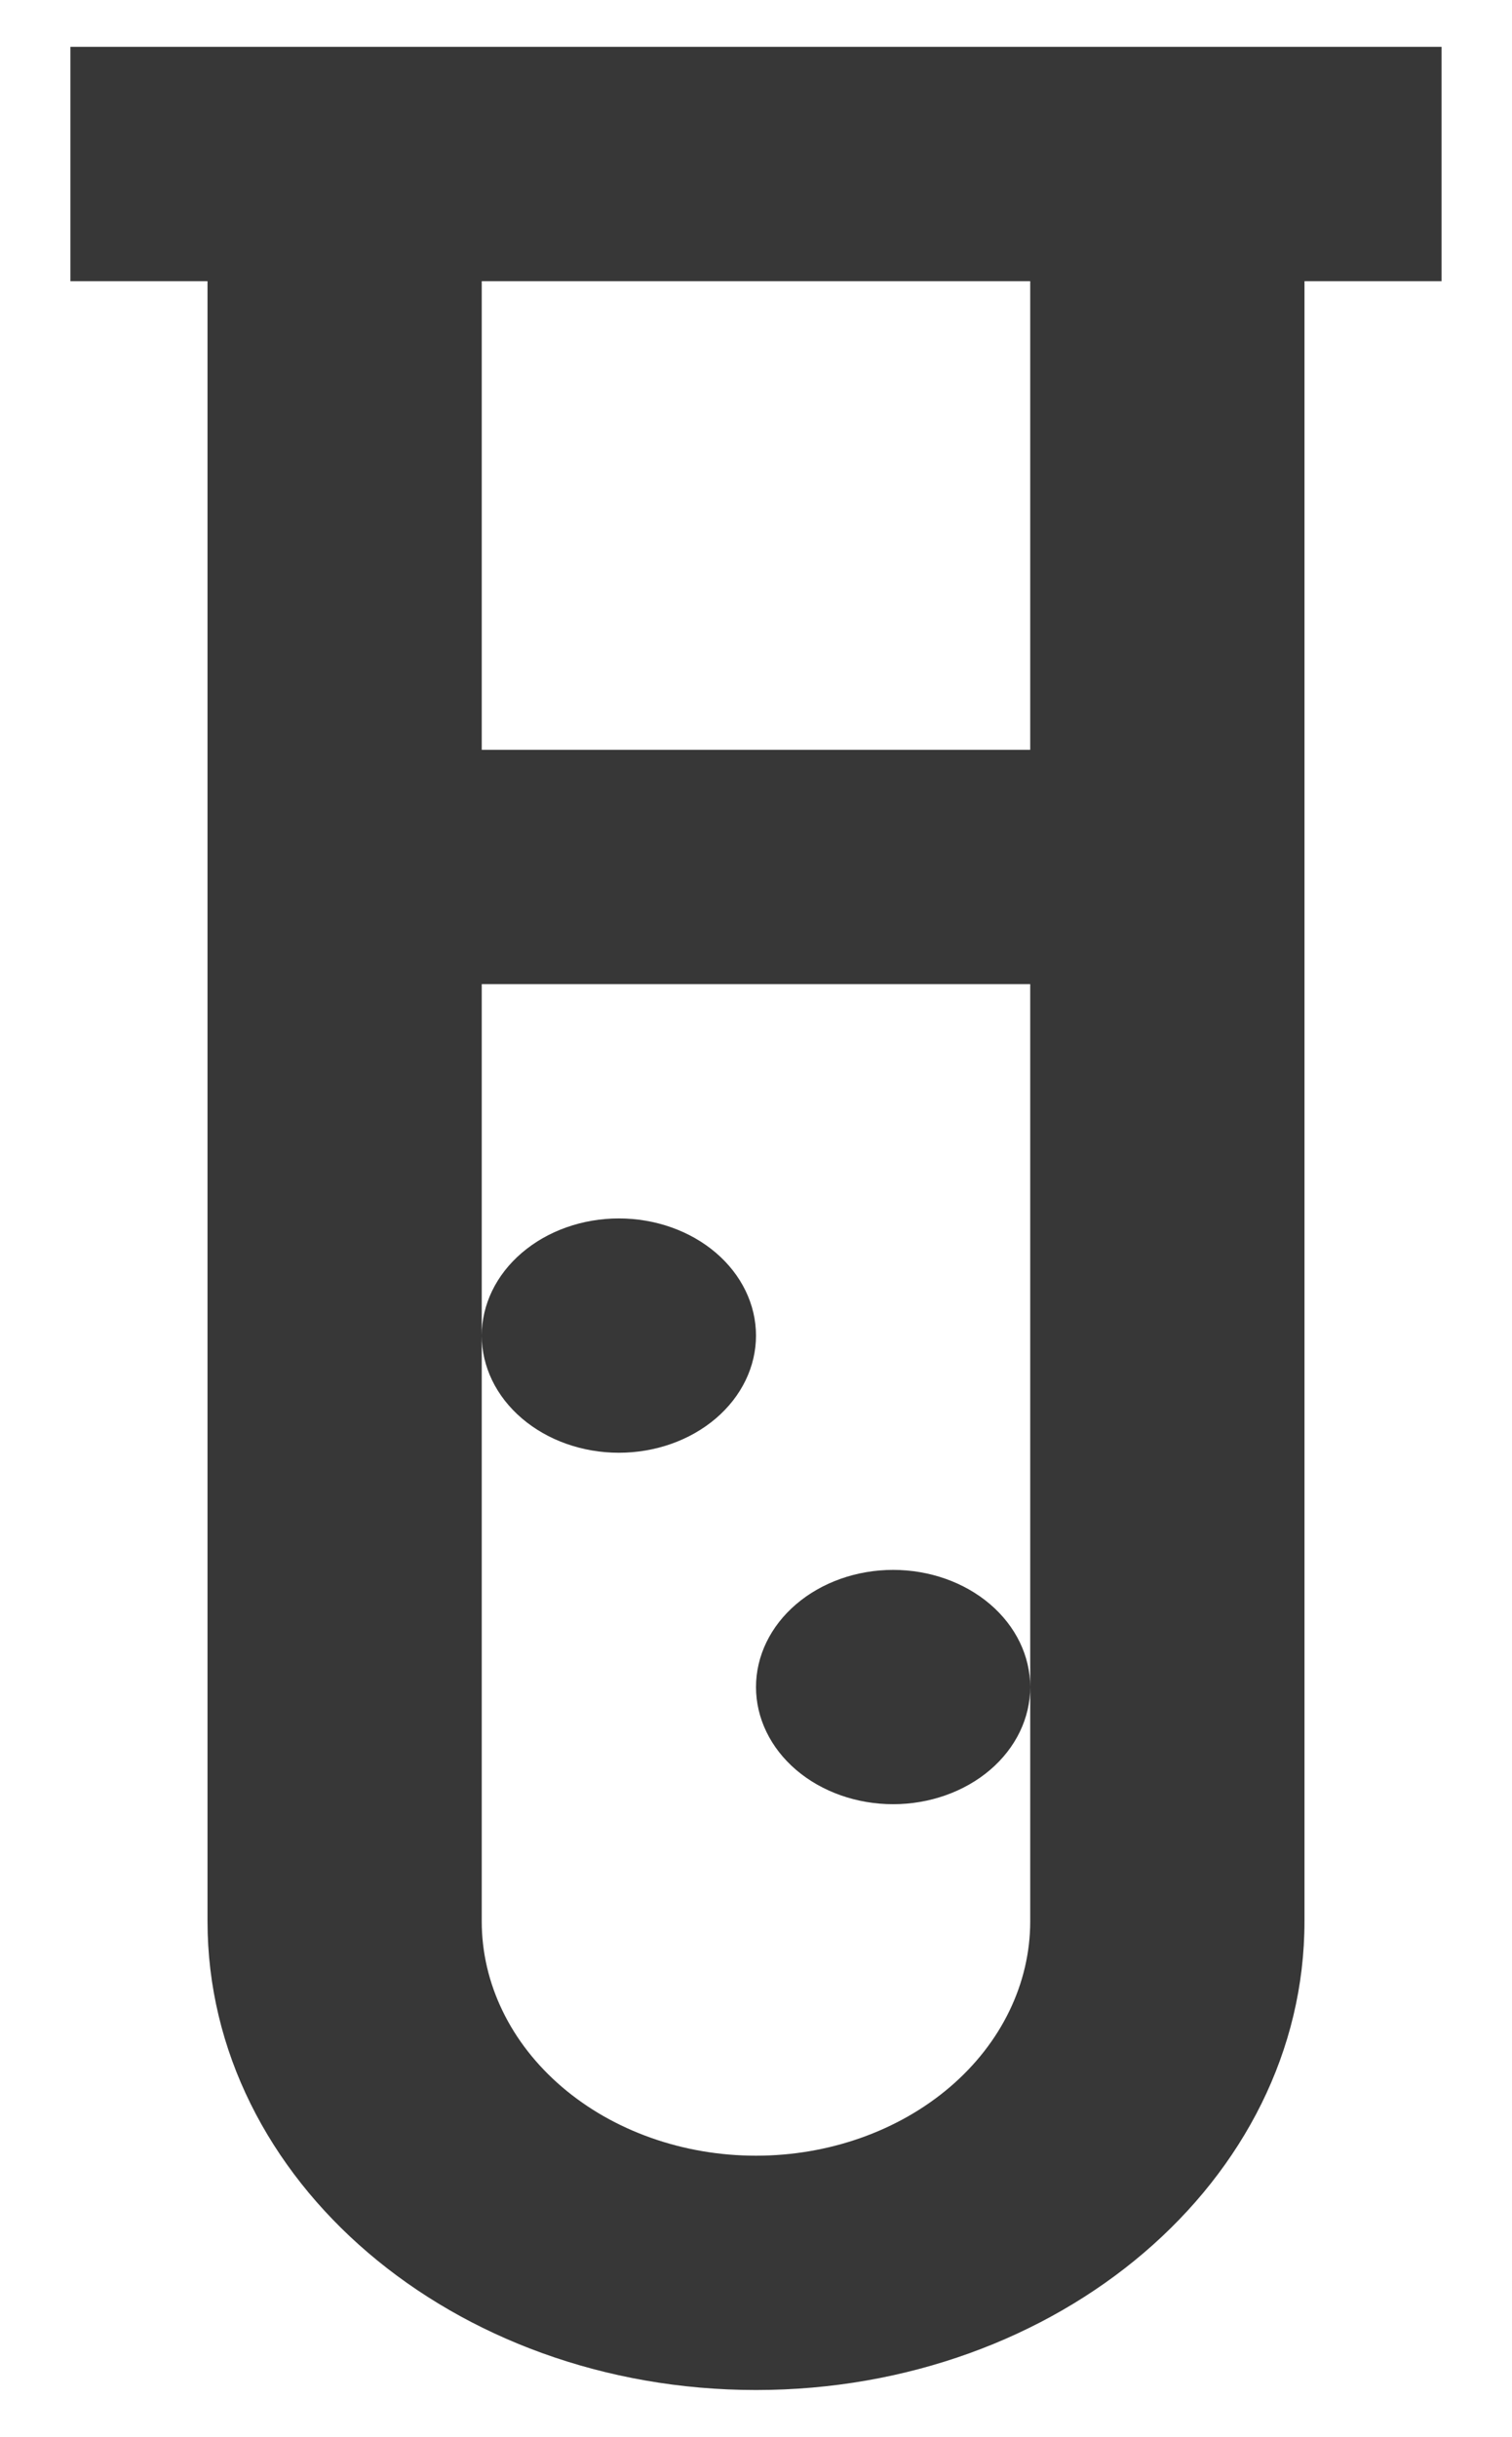 <svg width="36" height="58" viewBox="0 0 36 58" fill="none" xmlns="http://www.w3.org/2000/svg">
<path d="M34.323 1.115V6.692H31.059V45.731C31.059 51.893 25.215 56.885 18 56.885C10.785 56.885 4.941 51.893 4.941 45.731V6.692H1.676V1.115H34.323ZM24.529 23.423H11.47V45.731C11.47 47.21 12.158 48.628 13.383 49.674C14.607 50.72 16.268 51.308 18 51.308C19.732 51.308 21.392 50.72 22.617 49.674C23.841 48.628 24.529 47.21 24.529 45.731V23.423ZM21.265 37.365C22.13 37.365 22.961 37.659 23.573 38.182C24.185 38.705 24.529 39.414 24.529 40.154C24.529 40.893 24.185 41.603 23.573 42.126C22.961 42.648 22.13 42.942 21.265 42.942C20.399 42.942 19.568 42.648 18.956 42.126C18.344 41.603 18 40.893 18 40.154C18 39.414 18.344 38.705 18.956 38.182C19.568 37.659 20.399 37.365 21.265 37.365V37.365ZM14.735 29C15.601 29 16.431 29.294 17.044 29.817C17.656 30.34 18 31.049 18 31.788C18 32.528 17.656 33.237 17.044 33.76C16.431 34.283 15.601 34.577 14.735 34.577C13.869 34.577 13.039 34.283 12.427 33.76C11.814 33.237 11.47 32.528 11.47 31.788C11.47 31.049 11.814 30.34 12.427 29.817C13.039 29.294 13.869 29 14.735 29V29ZM24.529 6.692H11.47V17.846H24.529V6.692Z" fill="#373737"/>
</svg>
